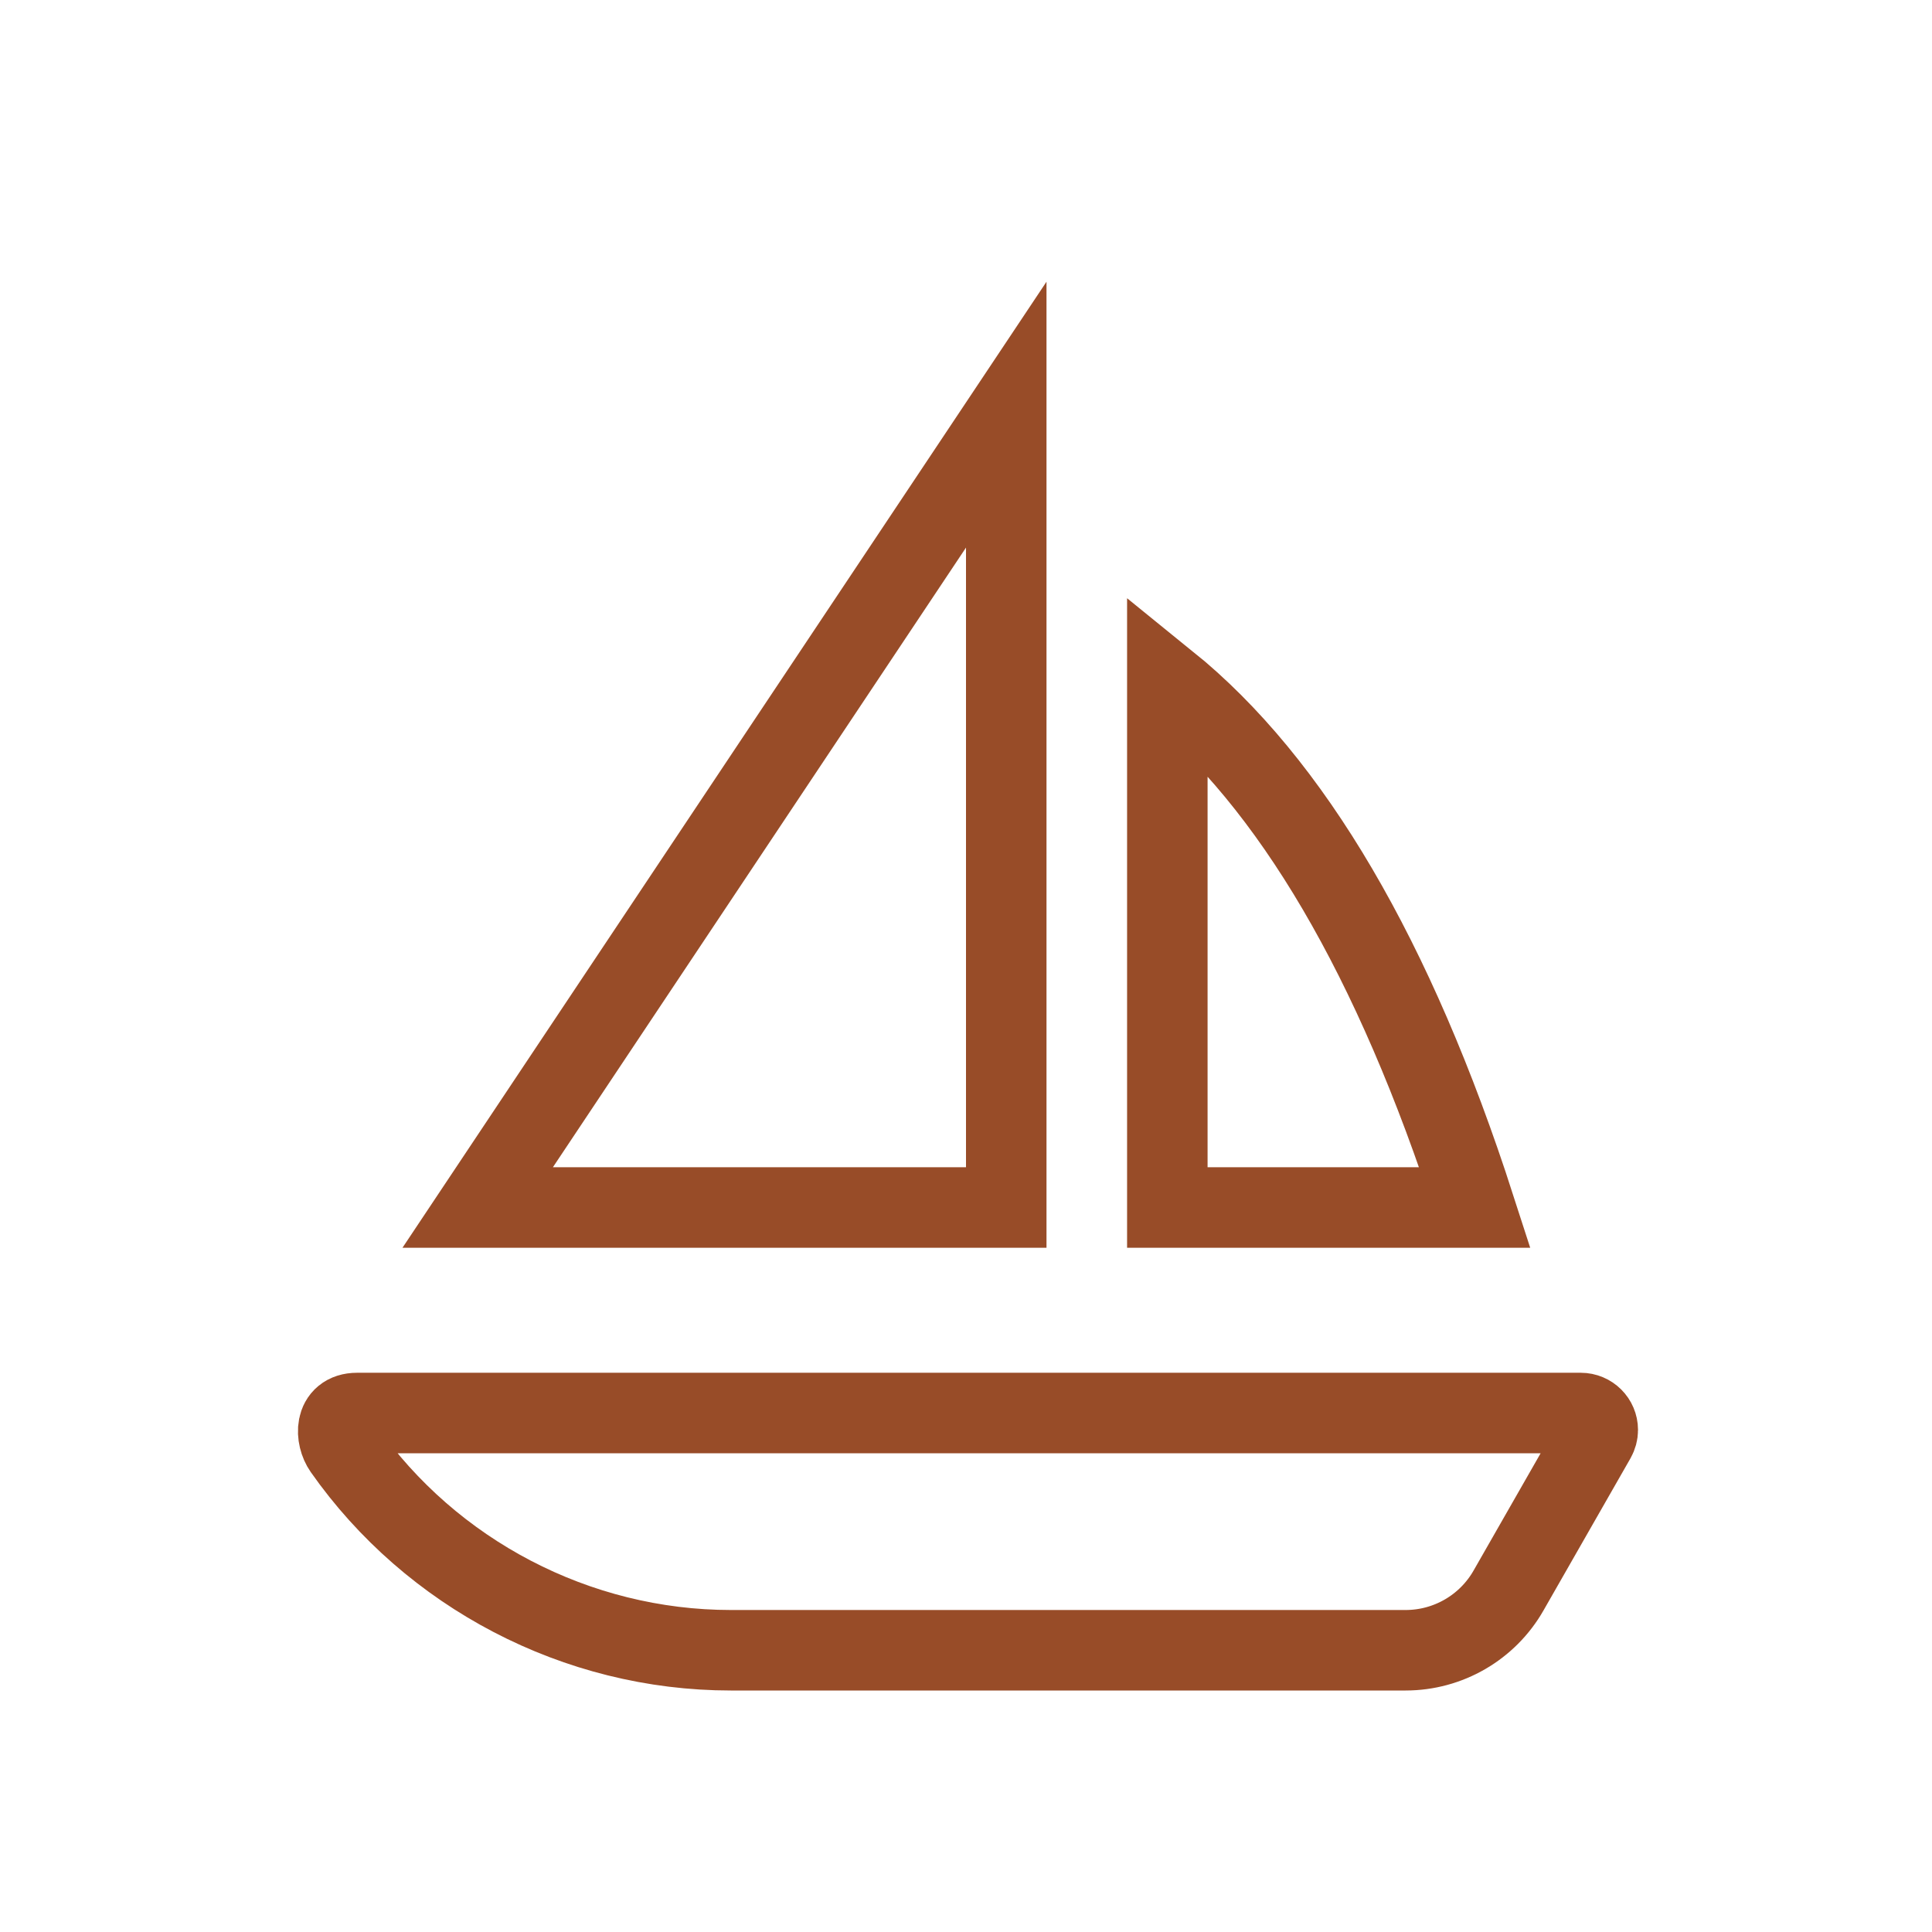<?xml version="1.0" encoding="UTF-8"?>
<svg width="24px" height="24px" viewBox="0 0 24 24" version="1.1" xmlns="http://www.w3.org/2000/svg" xmlns:xlink="http://www.w3.org/1999/xlink">
    <!-- Generator: Sketch 52.5 (67469) - http://www.bohemiancoding.com/sketch -->
    <title>icons / boat / filled</title>
    <desc>Created with Sketch.</desc>
    <g id="icons-/-boat-/-filled" stroke="none" stroke-width="1" fill="none" fill-rule="evenodd">
        <g id="Group" transform="translate(4, 3)" fill-rule="nonzero" stroke="#984C28">
            <g id="boat" transform="translate(0, 14.5)" stroke-linecap="round" stroke-linejoin="round">
                <path d="M1.474,0.053 L9.684,0.053 L11.368,0.053 L15.637,0.053 C15.753,0.053 15.848,0.147 15.848,0.263 C15.848,0.3 15.838,0.336 15.82,0.368 L14.74,2.257 C14.478,2.717 13.989,3 13.461,3 L5.079,3 C3.162,3 1.357,2.049 0.27,0.5 C0.167,0.353 0.149,0.053 0.435,0.053 C0.625,0.053 0.972,0.053 1.474,0.053 Z" id="base"></path>
            </g>
            <path d="M8.5,2.151 L1.934,12 L8.5,12 L8.5,2.151 Z" id="Rectangle"></path>
            <path d="M14.321,5.479 C12.782,6.724 11.502,8.894 10.5,12 C10.5,12 10.5,12 10.5,12 L14.321,12 C14.321,7.927 14.321,7.61 14.321,5.479 Z" id="Rectangle" transform="translate(12.411, 8.6) scale(-1, 1) translate(-12.411, -8.6) "></path>
        </g>
    </g>
</svg>